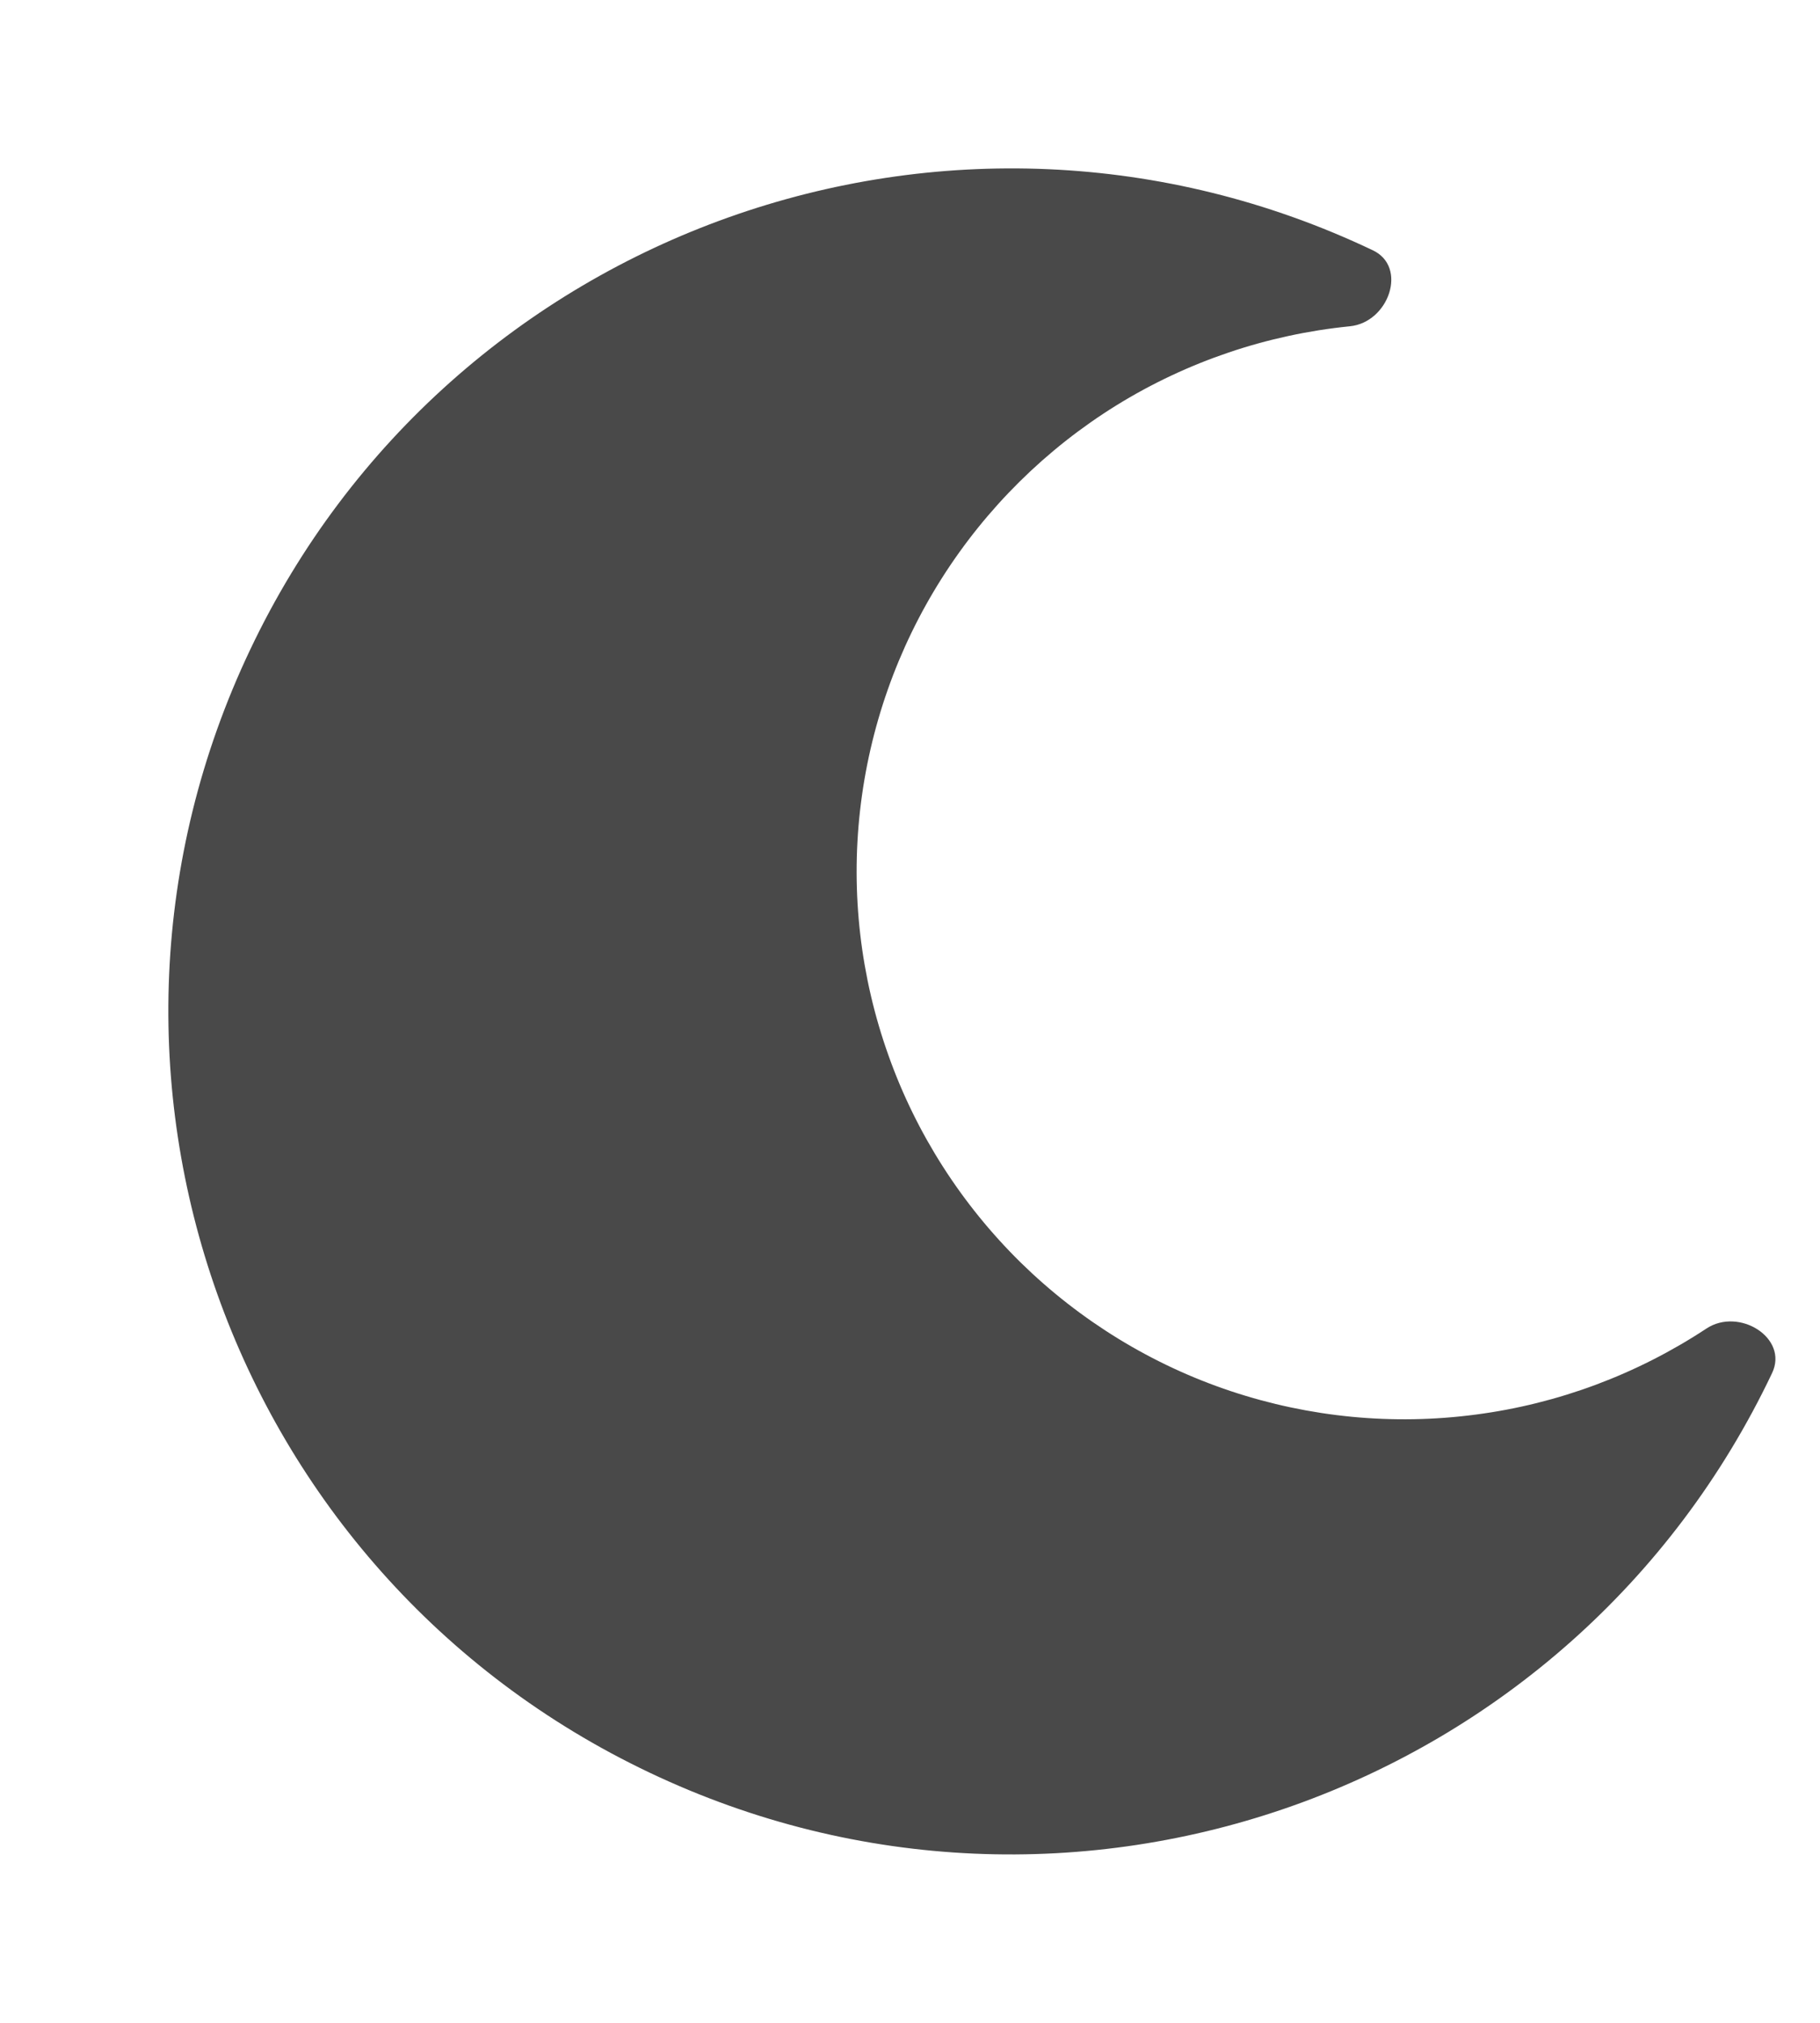 <svg width="9" height="10" viewBox="0 0 9 10" fill="none" xmlns="http://www.w3.org/2000/svg">
<path d="M3.212 8.763C5.29 9.751 7.776 8.867 8.763 6.788C8.846 6.614 8.599 6.461 8.438 6.568C8.095 6.794 7.705 6.94 7.298 6.993C6.89 7.047 6.476 7.007 6.086 6.877C5.696 6.747 5.341 6.529 5.048 6.242C4.755 5.954 4.53 5.603 4.393 5.216C4.255 4.829 4.207 4.415 4.253 4.007C4.299 3.599 4.437 3.206 4.657 2.859C4.877 2.512 5.173 2.219 5.522 2.003C5.872 1.787 6.266 1.654 6.675 1.613C6.868 1.594 6.963 1.319 6.788 1.237C4.71 0.249 2.224 1.133 1.237 3.212C0.249 5.29 1.133 7.776 3.212 8.763Z" fill="#494949"/>
</svg>

